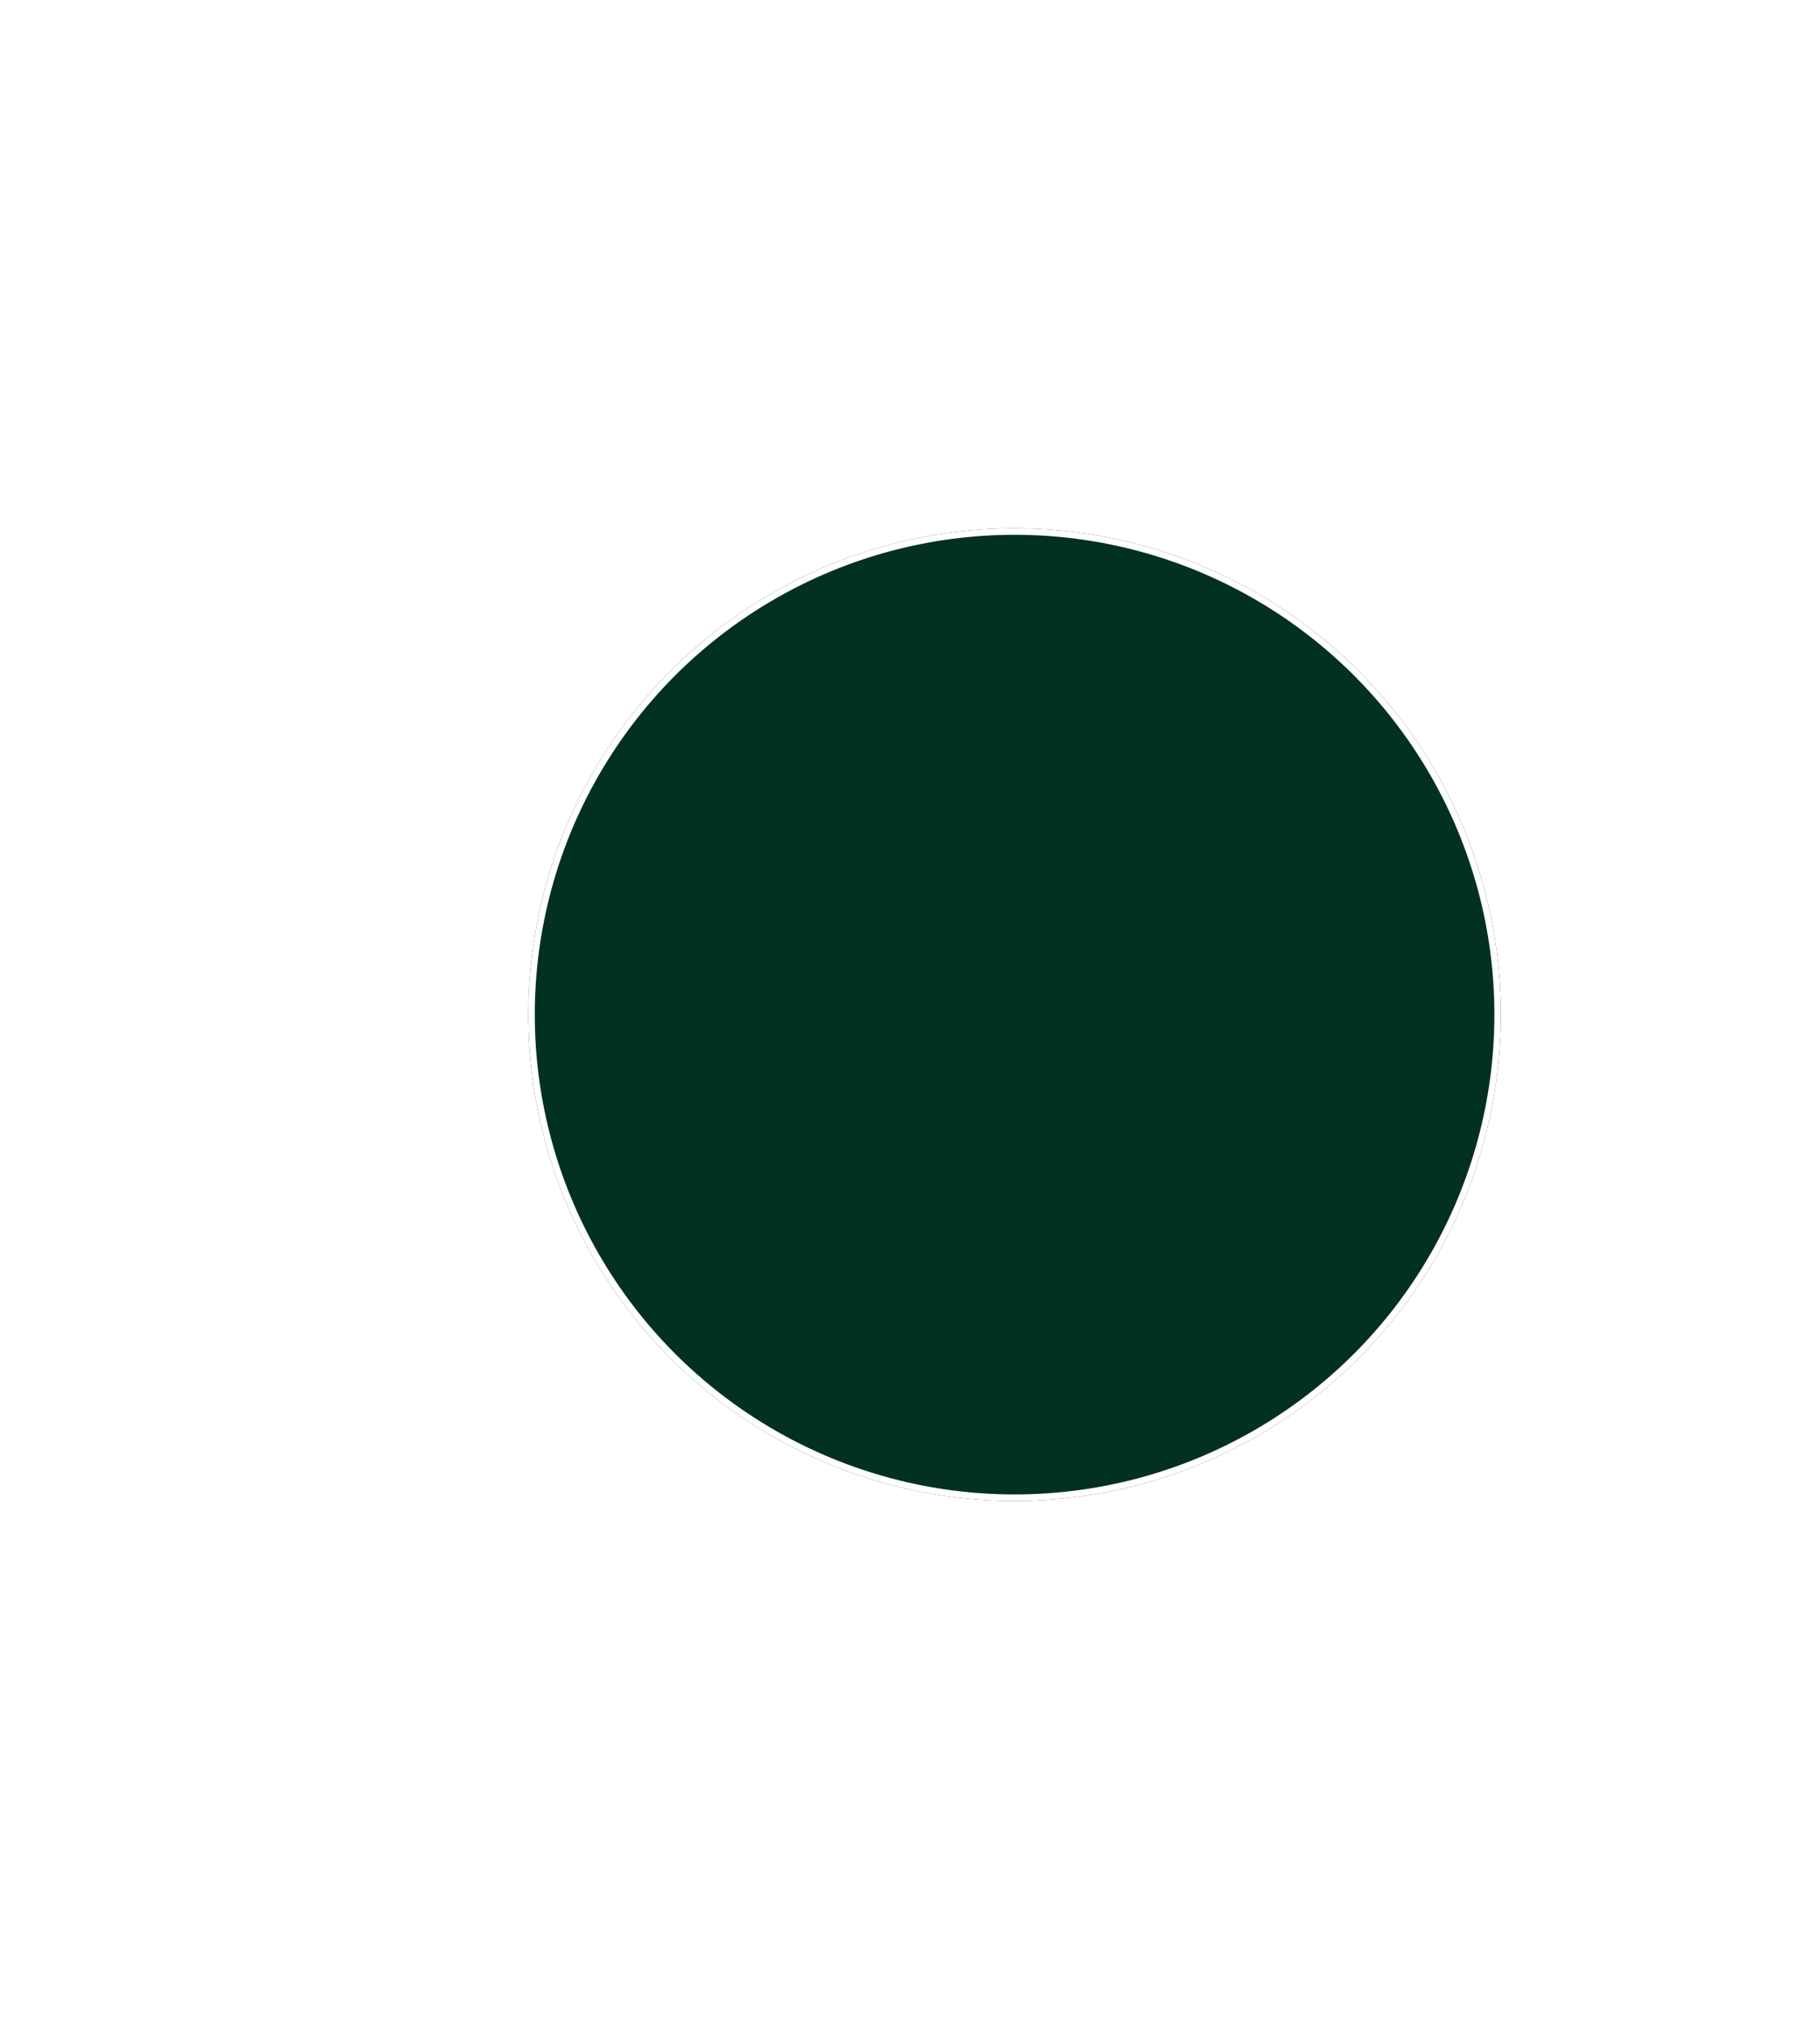 <svg width="844" height="941" viewBox="0 0 844 941" fill="none" xmlns="http://www.w3.org/2000/svg">
<g filter="url(#filter0_d_26_207)">
<circle cx="470.5" cy="466.5" r="225.5" fill="#023022"/>
<circle cx="470.5" cy="466.5" r="224" stroke="white" stroke-width="3"/>
</g>
<defs>
<filter id="filter0_d_26_207" x="0" y="0" width="941" height="941" filterUnits="userSpaceOnUse" color-interpolation-filters="sRGB">
<feFlood flood-opacity="0" result="BackgroundImageFix"/>
<feColorMatrix in="SourceAlpha" type="matrix" values="0 0 0 0 0 0 0 0 0 0 0 0 0 0 0 0 0 0 127 0" result="hardAlpha"/>
<feMorphology radius="10" operator="dilate" in="SourceAlpha" result="effect1_dropShadow_26_207"/>
<feOffset dy="4"/>
<feGaussianBlur stdDeviation="117.5"/>
<feComposite in2="hardAlpha" operator="out"/>
<feColorMatrix type="matrix" values="0 0 0 0 1 0 0 0 0 1 0 0 0 0 1 0 0 0 0.18 0"/>
<feBlend mode="normal" in2="BackgroundImageFix" result="effect1_dropShadow_26_207"/>
<feBlend mode="normal" in="SourceGraphic" in2="effect1_dropShadow_26_207" result="shape"/>
</filter>
</defs>
</svg>

